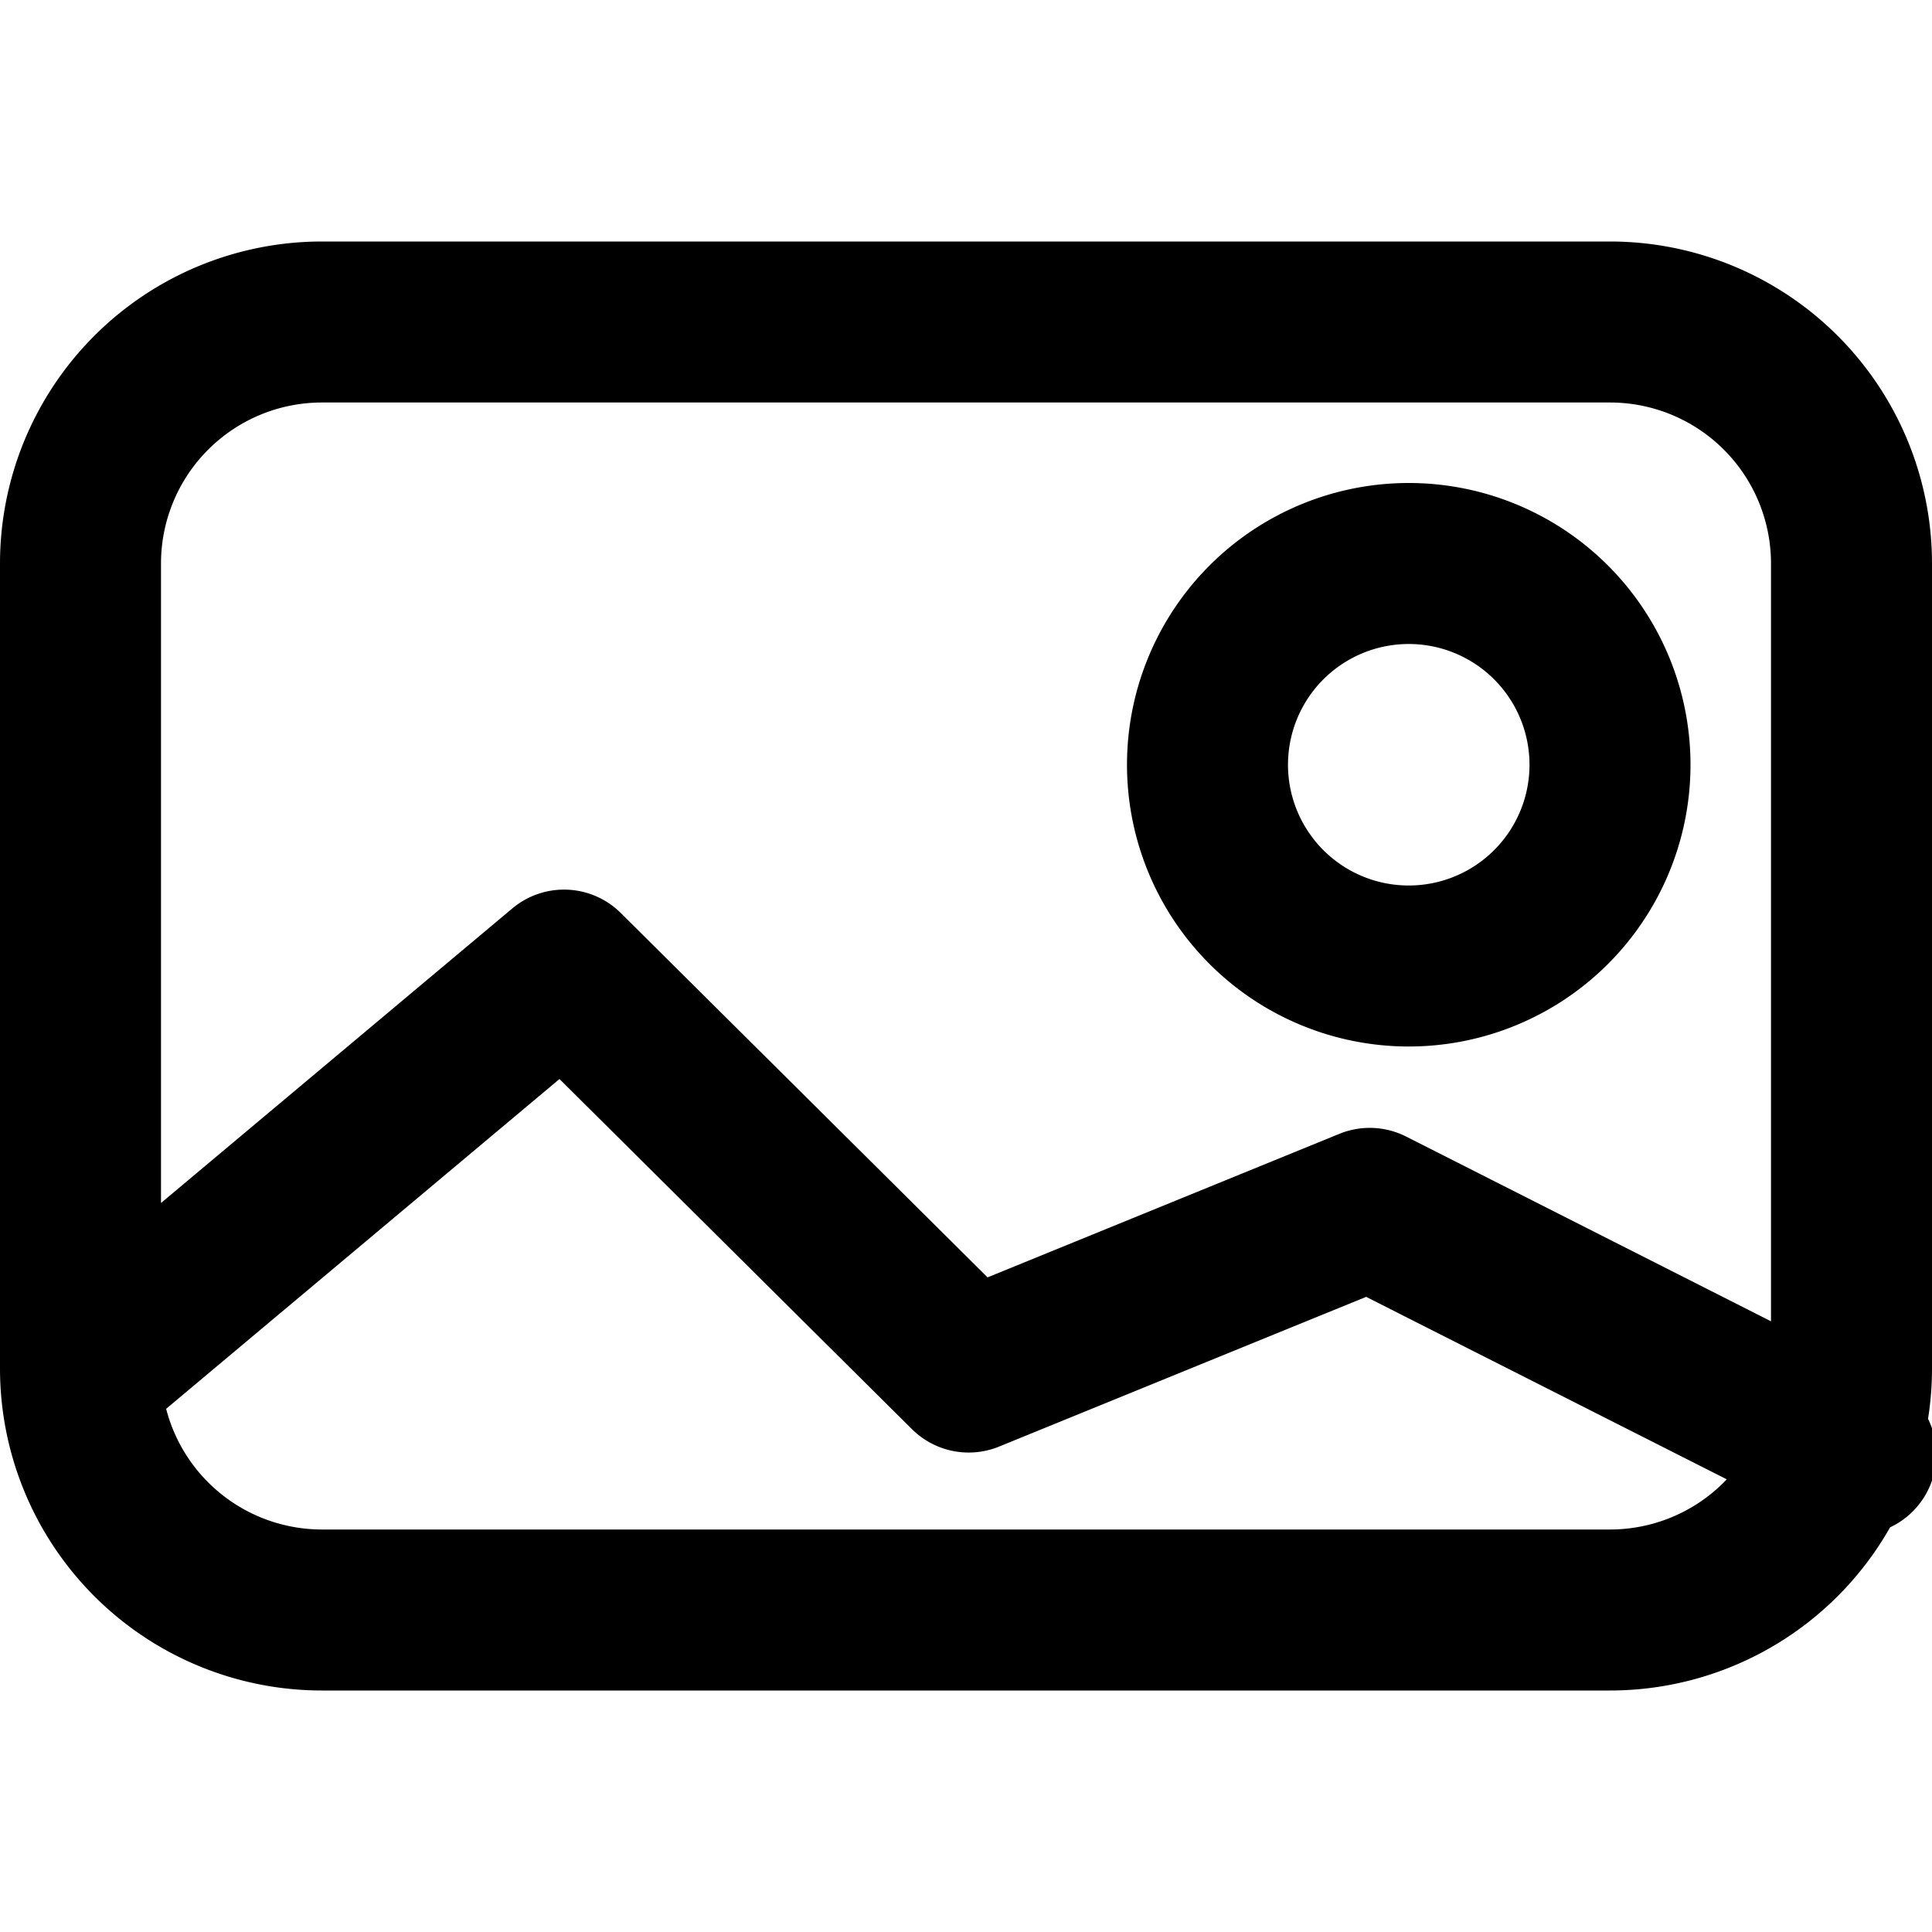 <svg xmlns="http://www.w3.org/2000/svg" width="16" height="16" viewBox="0 0 24 24"><path d="M4 5a2 2 0 0 0-2 2v10a2 2 0 0 0 2 2h16a2 2 0 0 0 2-2V7a2 2 0 0 0-2-2H4zm0-2h16a4 4 0 0 1 4 4v10a4 4 0 0 1-4 4H4a4 4 0 0 1-4-4V7a4 4 0 0 1 4-4zm13.5 10a3.5 3.5 0 1 1 0-7 3.5 3.5 0 0 1 0 7zm0-2a1.5 1.5 0 1 0 0-3 1.5 1.5 0 0 0 0 3zM6.95 13.404l-5.287 4.433a1 1 0 0 1-1.285-1.533l5.986-5.019a1 1 0 0 1 1.348.057l4.556 4.526 4.37-1.783a1 1 0 0 1 .83.034l6.018 3.047a1 1 0 1 1-.903 1.784l-5.612-2.84-4.56 1.86a1 1 0 0 1-1.083-.217L6.95 13.404z"/></svg>
